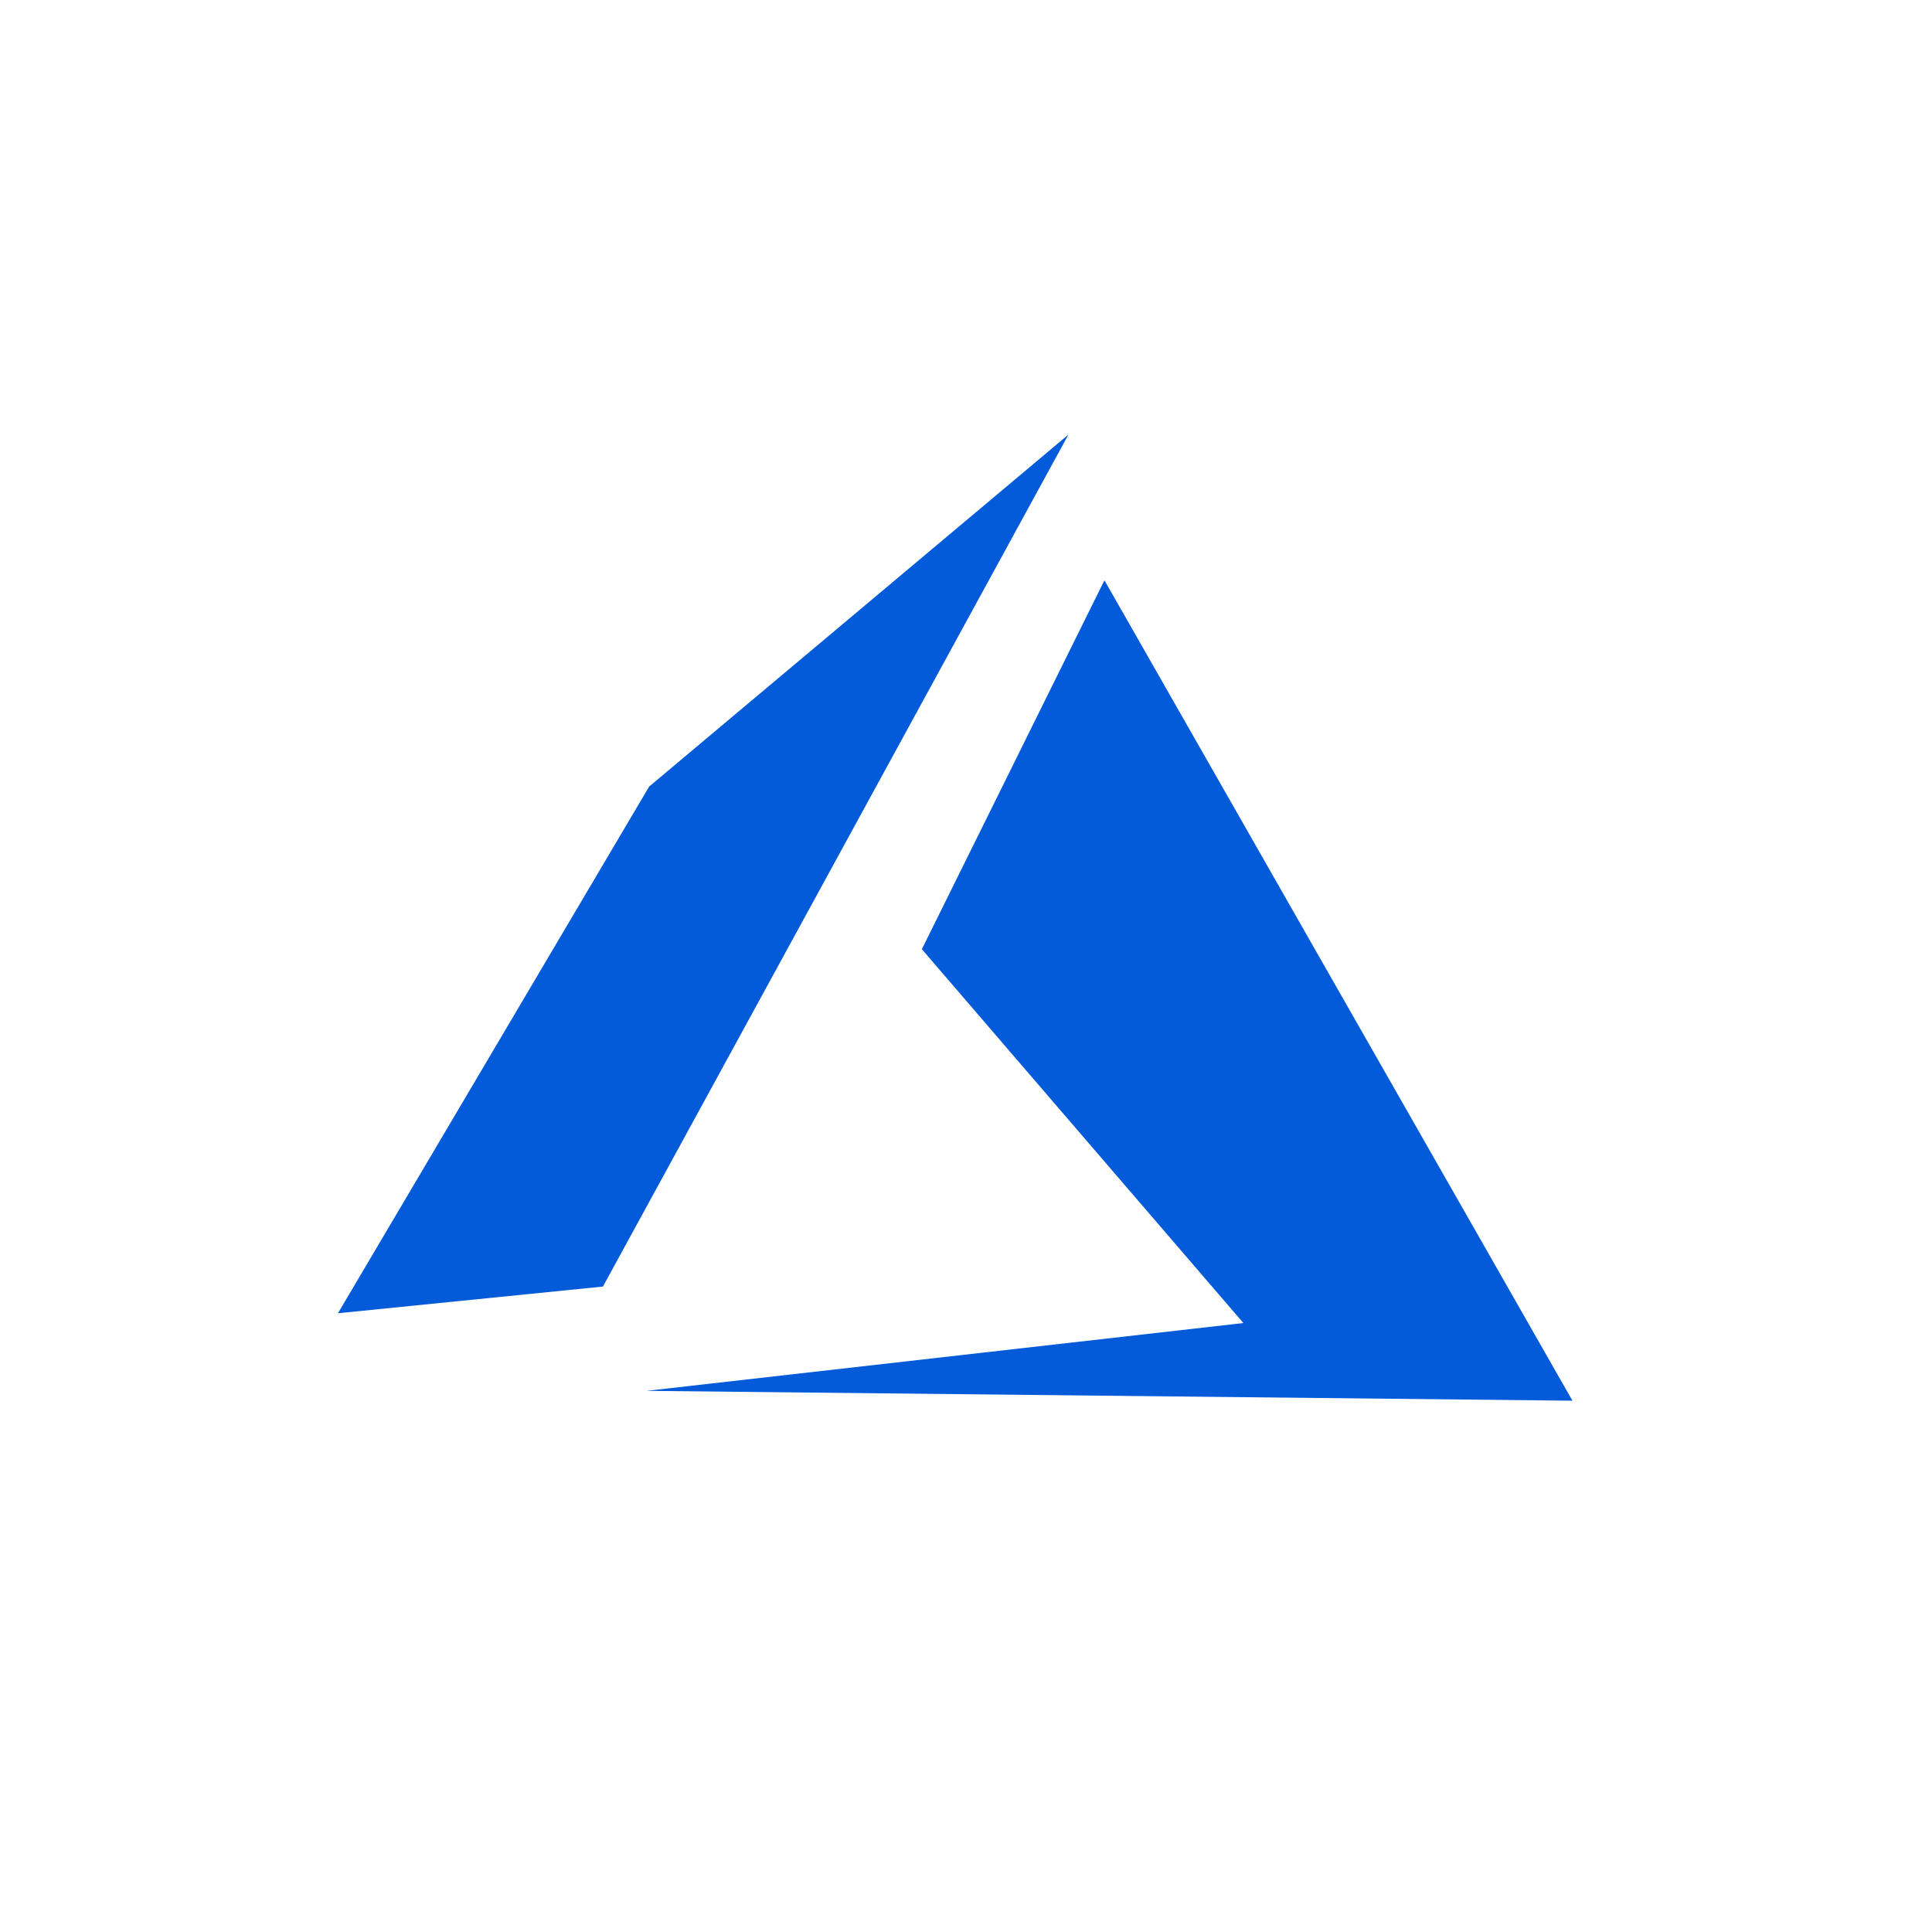 <svg class="SVGInline-svg" style="width: 60px;height: 60px;" width="40" height="40" viewBox="0 0 40 40" fill="none" xmlns="http://www.w3.org/2000/svg">
  <path fill-rule="evenodd" clip-rule="evenodd" d="M19.086 19.652L25.743 27.392L13.387 28.796L32.556 29L22.866 12.014L19.086 19.652ZM22.118 9L13.44 16.285L7 27.184V27.189L12.483 26.637L22.12 9H22.118Z" fill="#035BDA"></path>
  </svg>